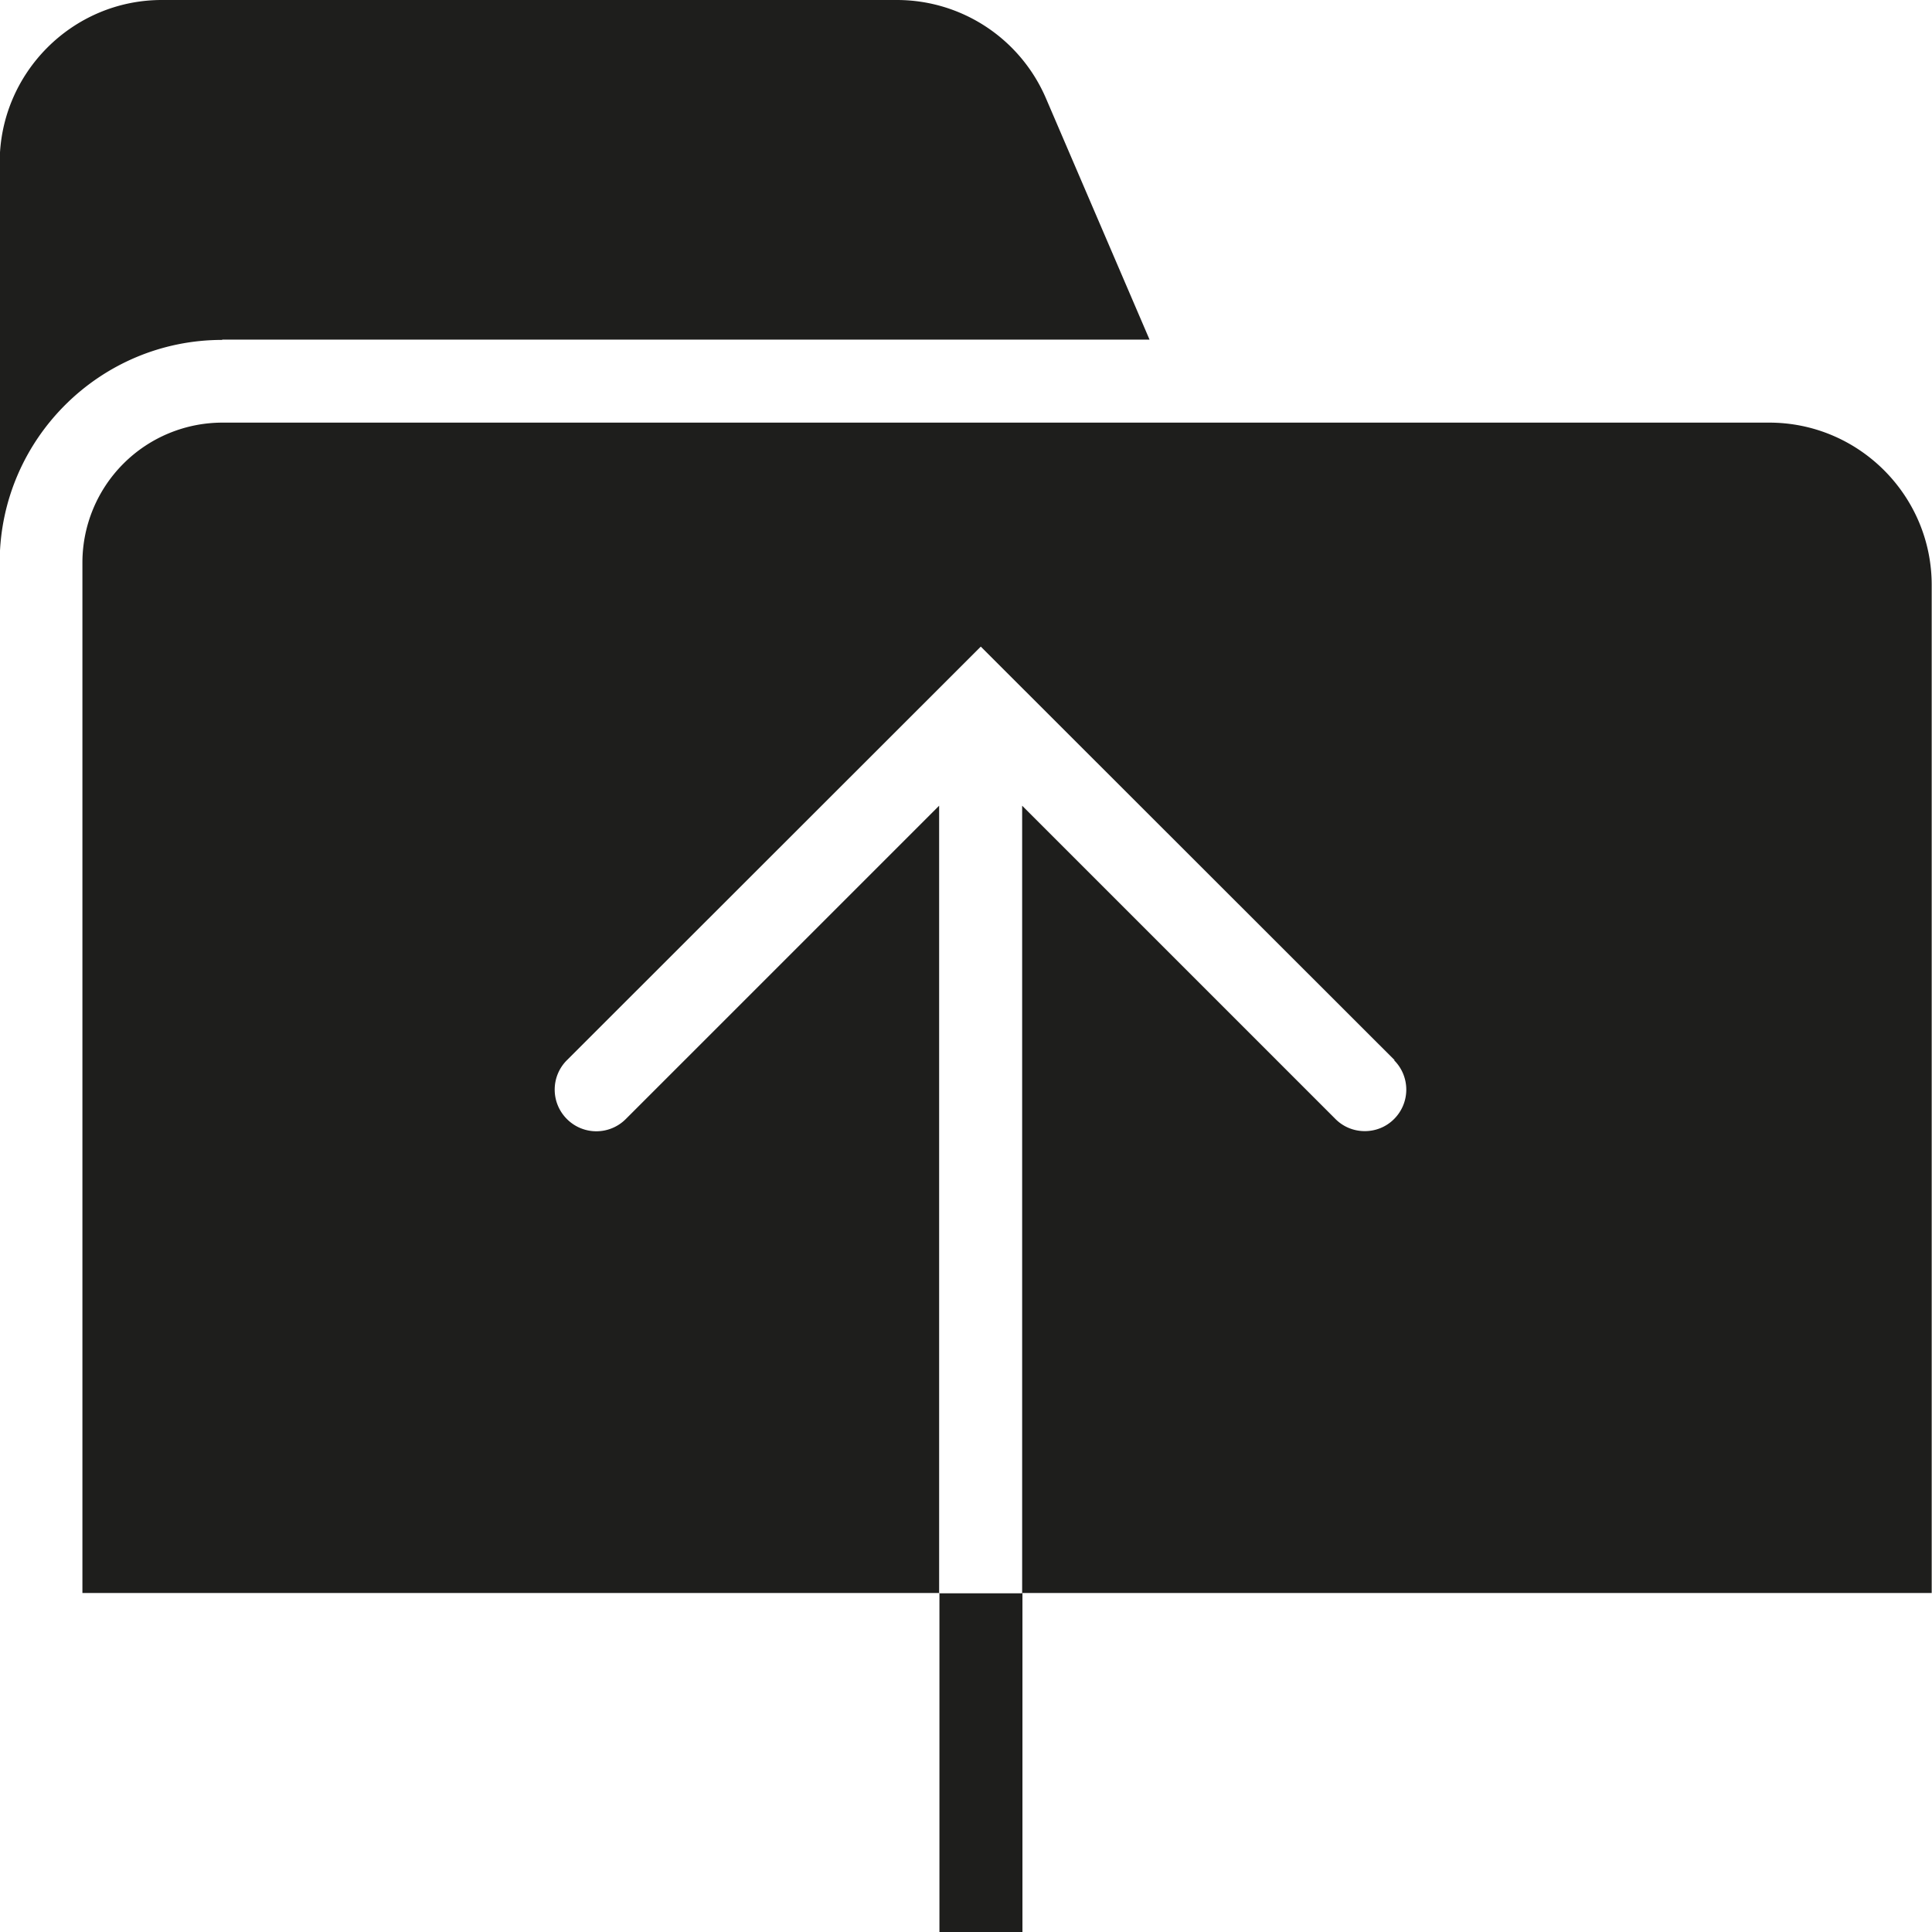 <svg viewBox="0 0 64 64" xmlns="http://www.w3.org/2000/svg">
  <path fill="#1e1e1c" d="M7.36 11.26c-4.04 0-7.33 3.27-7.37 7.3V5.38C-.01 2.42 2.4 0 5.36 0h24.35c2.15 0 4.09 1.28 4.94 3.26l3.43 7.99H7.36Zm56.63 41.51H33.87V64h-2.75V52.77H2.73V18.63A4.64 4.64 0 0 1 7.36 14h51.25c2.96 0 5.38 2.41 5.38 5.38v33.38ZM46.2 35.12l-13.71-13.7-13.71 13.7c-.54.54-.54 1.41 0 1.95s1.41.54 1.95 0l10.38-10.38v26.09h2.75V26.69l10.38 10.38c.27.27.62.4.97.4s.7-.13.97-.4c.54-.54.54-1.41 0-1.95Z"/>
</svg>
